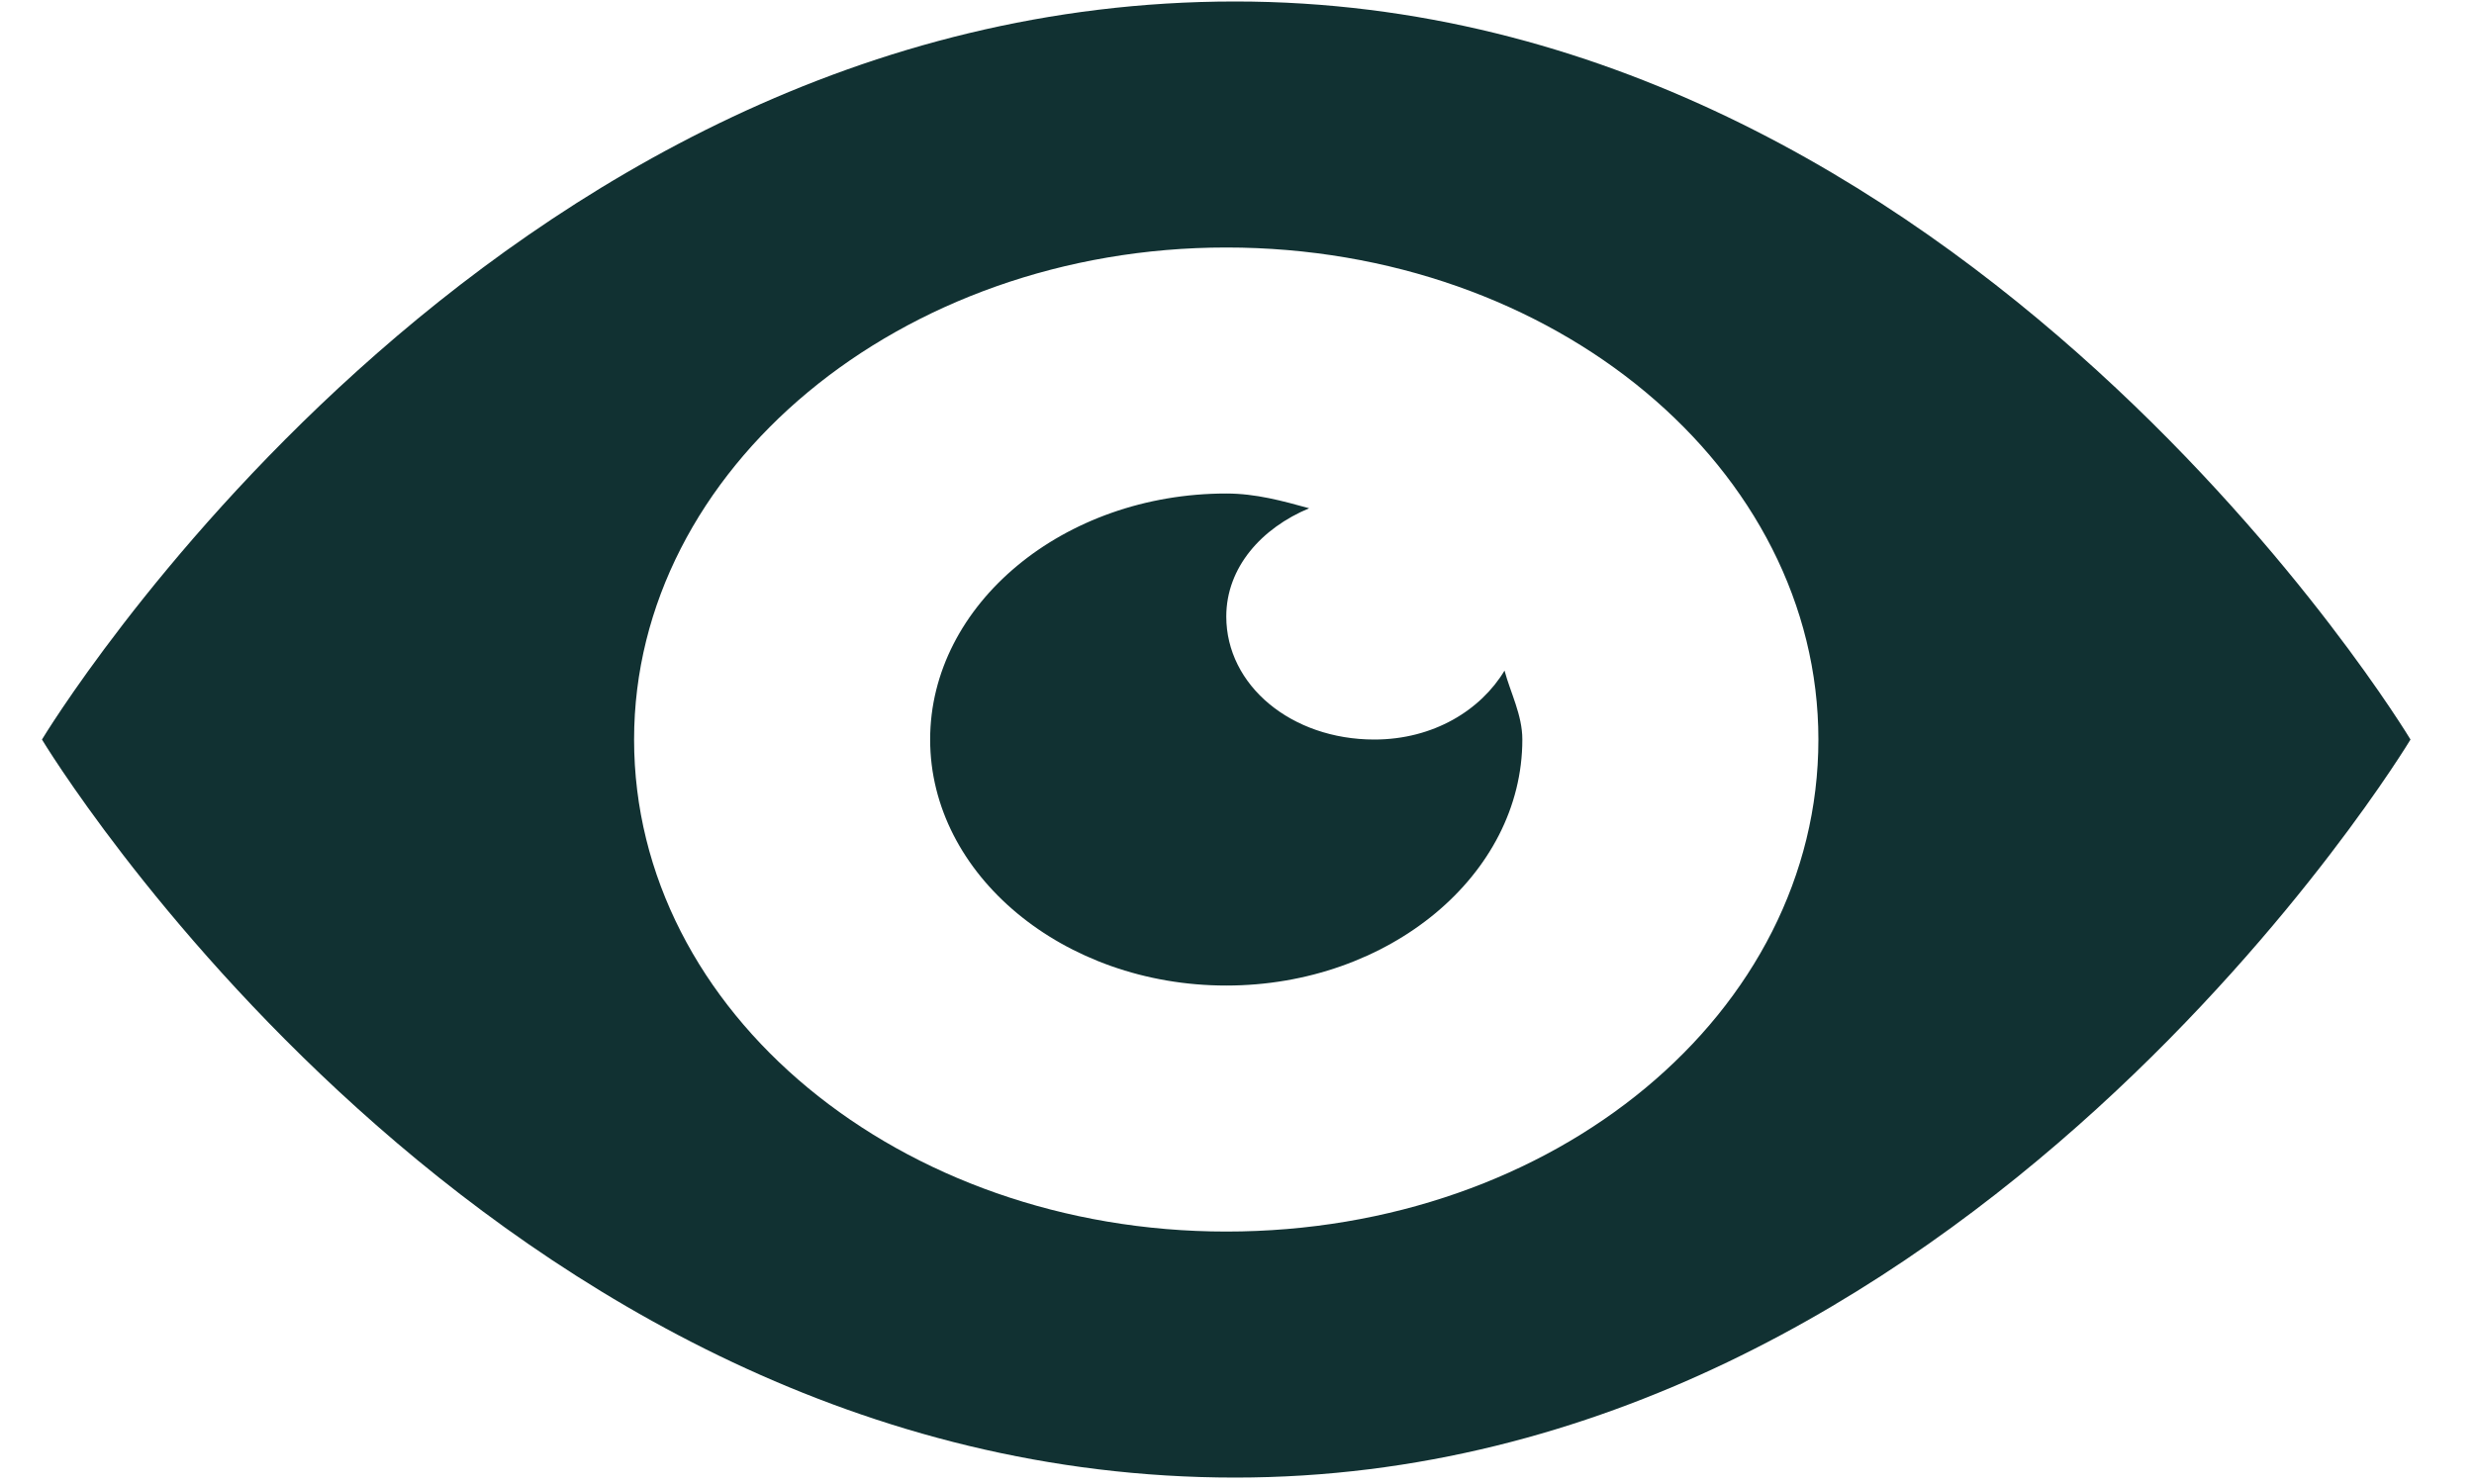 <svg width="30" height="18" viewBox="0 0 30 18" fill="none" xmlns="http://www.w3.org/2000/svg">
<path d="M14.977 0.018C5.894 0.018 0.509 8.97 0.509 8.97C0.509 8.97 5.894 17.922 14.977 17.922C23.845 17.922 29.23 8.97 29.23 8.97C29.23 8.97 23.845 0.018 14.977 0.018ZM14.87 3.002C18.855 3.002 22.05 5.688 22.05 8.97C22.05 12.282 18.855 14.938 14.87 14.938C10.92 14.938 7.689 12.282 7.689 8.97C7.689 5.688 10.92 3.002 14.87 3.002ZM14.87 5.986C12.895 5.986 11.279 7.329 11.279 8.97C11.279 10.611 12.895 11.954 14.87 11.954C16.844 11.954 18.46 10.611 18.46 8.97C18.46 8.672 18.316 8.403 18.244 8.134C17.957 8.612 17.383 8.97 16.665 8.97C15.659 8.97 14.87 8.314 14.87 7.478C14.87 6.881 15.3 6.404 15.875 6.165C15.552 6.076 15.229 5.986 14.87 5.986Z" fill="#113132"/>
</svg>
